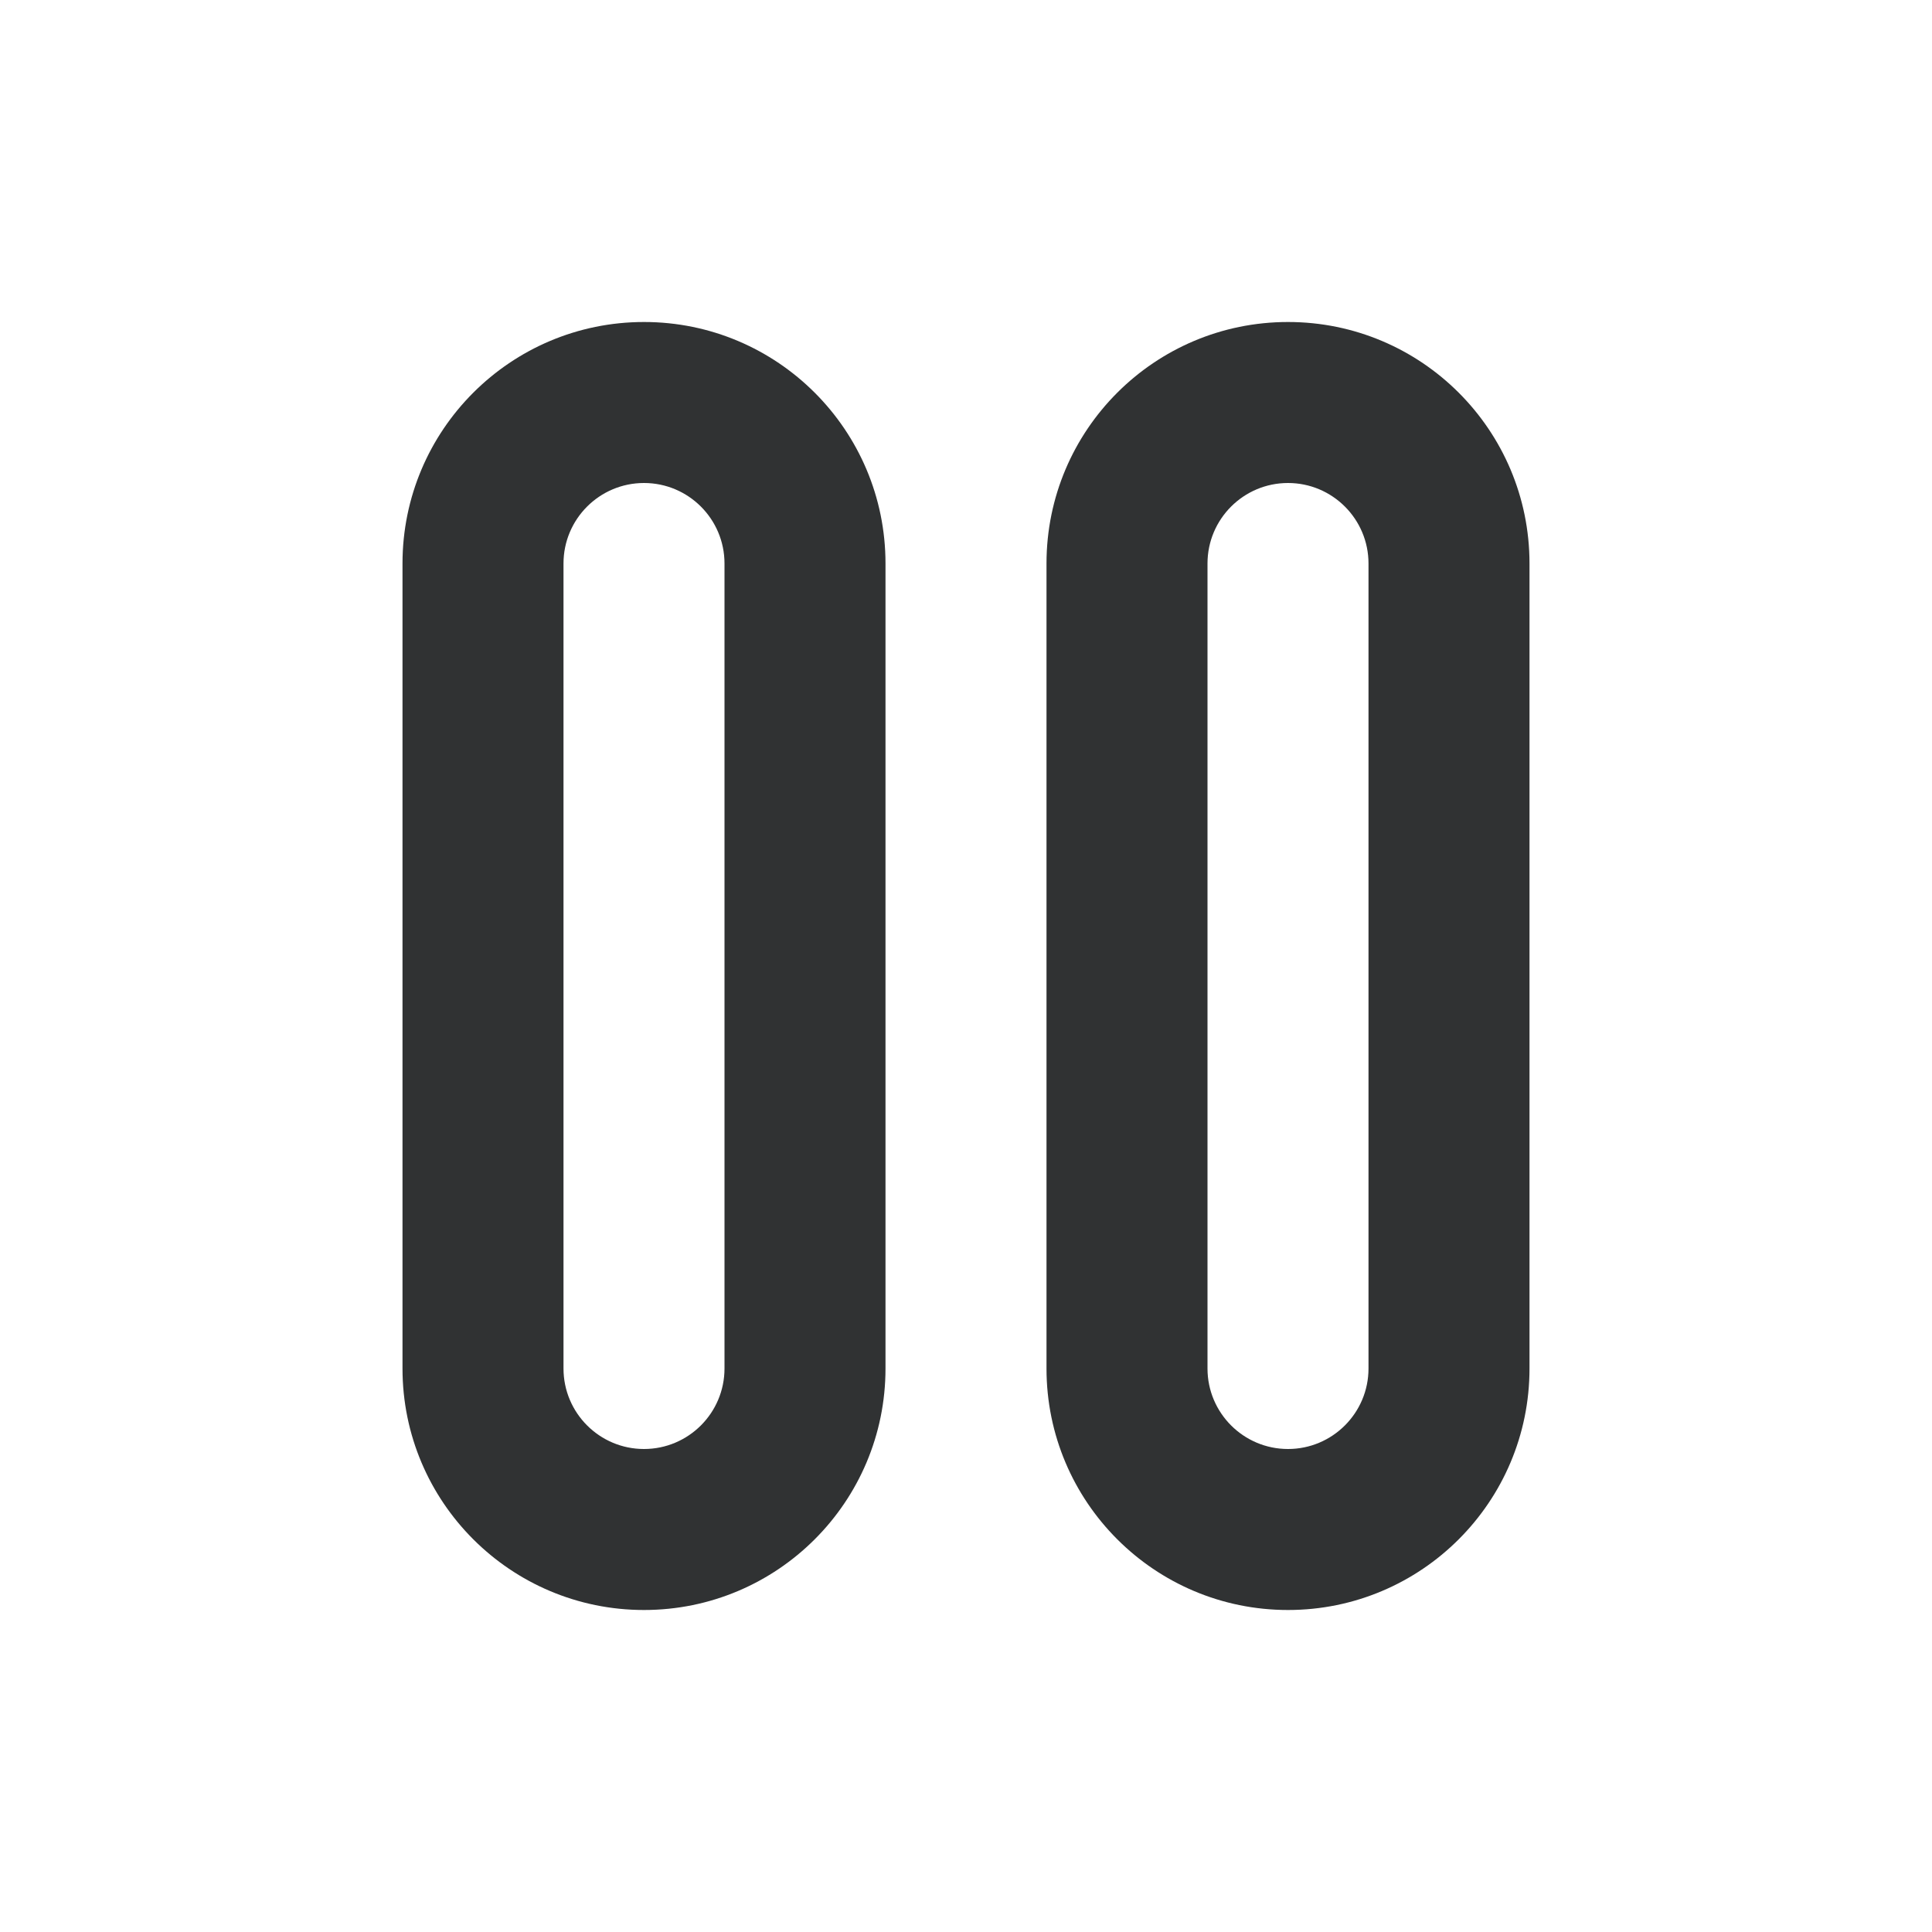 <svg width="24" height="24" viewBox="0 0 24 24" fill="none" xmlns="http://www.w3.org/2000/svg">
    <path fill-rule="evenodd" clip-rule="evenodd"
        d="M8 4C6.343 4 5 5.343 5 7V17C5 18.657 6.343 20 8 20C9.657 20 11 18.657 11 17V7C11 5.343 9.657 4 8 4ZM7 7C7 6.448 7.448 6 8 6C8.552 6 9 6.448 9 7V17C9 17.552 8.552 18 8 18C7.448 18 7 17.552 7 17V7Z"
        fill="#303233" />
    <path fill-rule="evenodd" clip-rule="evenodd"
        d="M16 4C14.343 4 13 5.343 13 7V17C13 18.657 14.343 20 16 20C17.657 20 19 18.657 19 17V7C19 5.343 17.657 4 16 4ZM15 7C15 6.448 15.448 6 16 6C16.552 6 17 6.448 17 7V17C17 17.552 16.552 18 16 18C15.448 18 15 17.552 15 17V7Z"
        fill="#303233" />
</svg>

